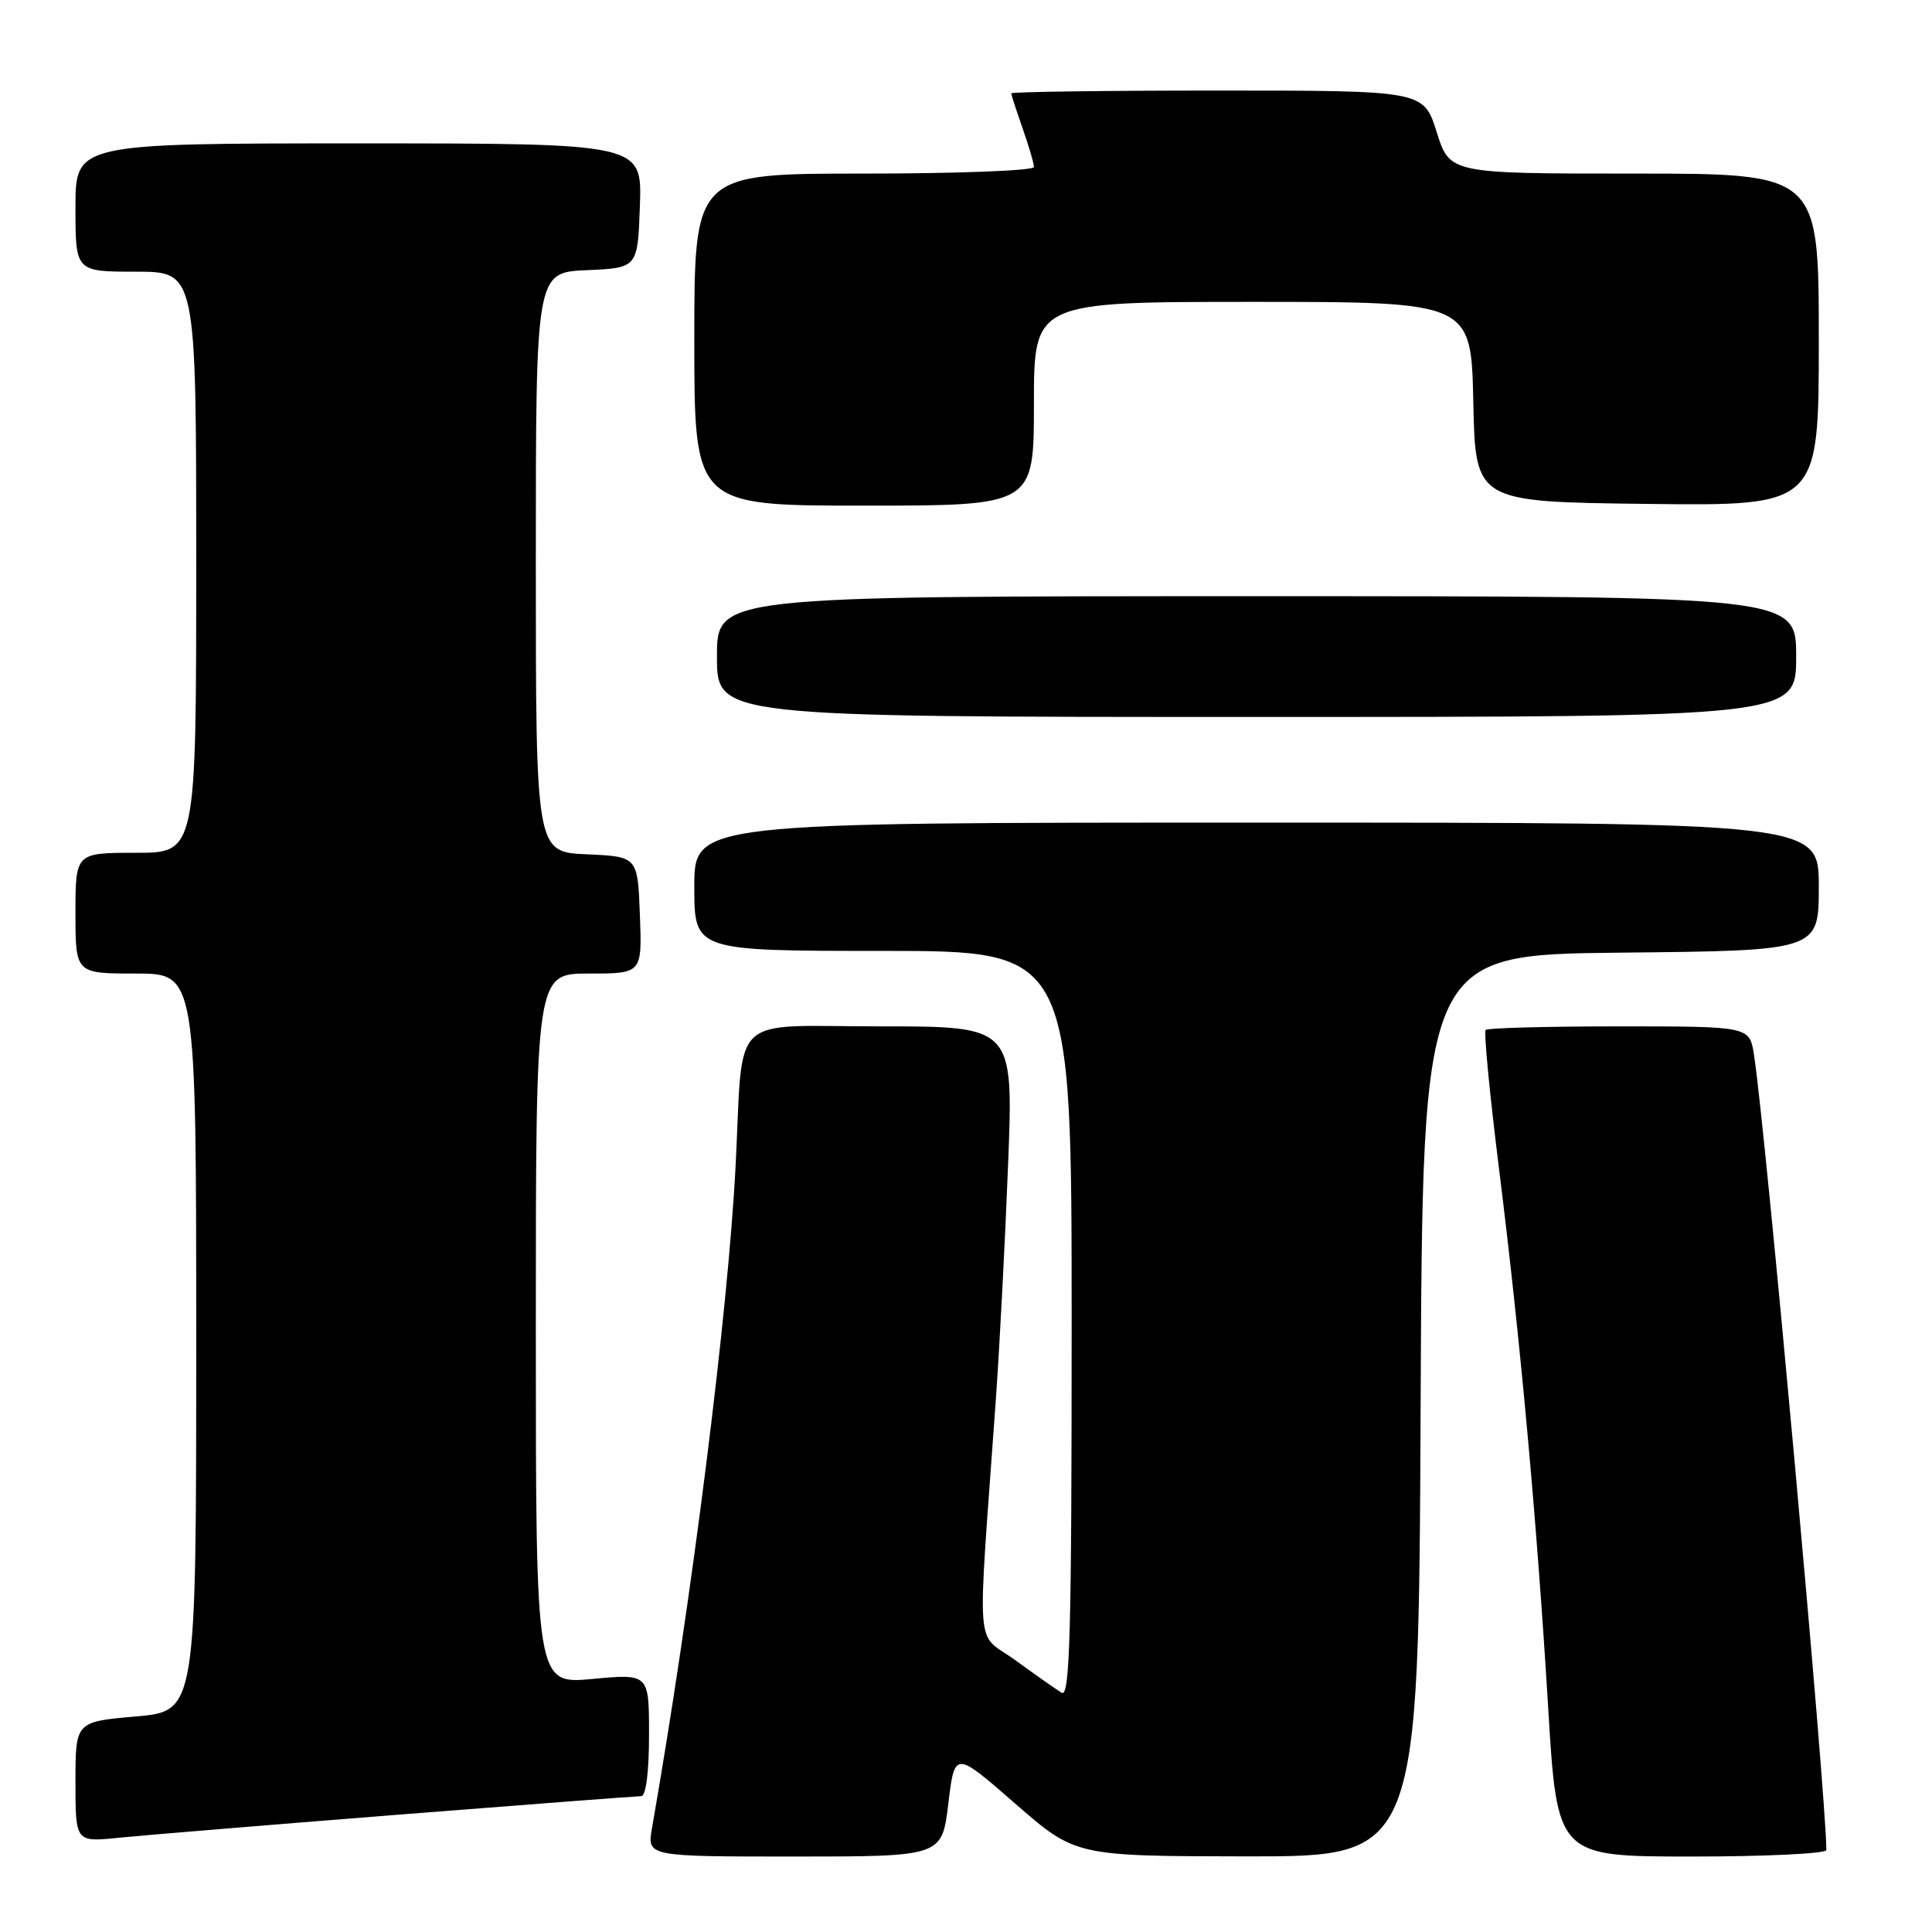 <?xml version="1.0" encoding="UTF-8" standalone="no"?>
<!DOCTYPE svg PUBLIC "-//W3C//DTD SVG 1.1//EN" "http://www.w3.org/Graphics/SVG/1.1/DTD/svg11.dtd" >
<svg xmlns="http://www.w3.org/2000/svg" xmlns:xlink="http://www.w3.org/1999/xlink" version="1.1" viewBox="0 0 256 256">
 <g >
 <path fill="currentColor"
d=" M 125.66 238.99 C 126.50 231.99 126.50 231.99 134.50 238.97 C 142.50 245.95 142.50 245.95 165.24 245.98 C 187.98 246.00 187.98 246.00 188.24 186.25 C 188.50 126.50 188.50 126.50 214.75 126.23 C 241.00 125.97 241.00 125.97 241.00 117.48 C 241.00 109.00 241.00 109.00 166.50 109.00 C 92.00 109.00 92.00 109.00 92.00 117.50 C 92.00 126.00 92.00 126.00 117.00 126.00 C 142.00 126.00 142.00 126.00 142.00 175.55 C 142.00 216.27 141.77 224.96 140.68 224.30 C 139.96 223.86 137.20 221.93 134.56 220.00 C 129.14 216.06 129.47 220.32 131.95 185.50 C 132.46 178.35 133.19 164.29 133.58 154.25 C 134.29 136.00 134.29 136.00 116.69 136.00 C 96.32 136.00 98.53 133.87 97.47 154.50 C 96.47 173.98 91.67 212.03 86.39 242.25 C 85.74 246.00 85.74 246.00 105.27 246.00 C 124.81 246.00 124.81 246.00 125.66 238.99 Z  M 242.00 245.14 C 242.00 238.12 233.93 149.43 232.41 139.75 C 231.82 136.00 231.82 136.00 214.58 136.00 C 205.09 136.00 197.12 136.21 196.86 136.47 C 196.60 136.73 197.39 144.95 198.61 154.72 C 201.46 177.52 203.63 201.38 205.14 226.25 C 206.33 246.00 206.33 246.00 224.17 246.00 C 233.97 246.00 242.00 245.61 242.00 245.14 Z  M 52.71 240.46 C 69.88 239.11 84.39 238.00 84.96 238.00 C 85.59 238.00 86.00 234.83 86.00 229.88 C 86.00 221.77 86.00 221.77 78.50 222.47 C 71.00 223.17 71.00 223.17 71.00 176.09 C 71.00 129.00 71.00 129.00 78.04 129.00 C 85.08 129.00 85.08 129.00 84.79 121.25 C 84.50 113.50 84.50 113.50 77.75 113.20 C 71.00 112.91 71.00 112.91 71.00 74.50 C 71.00 36.09 71.00 36.09 77.75 35.80 C 84.50 35.50 84.50 35.50 84.79 27.25 C 85.08 19.00 85.08 19.00 47.54 19.00 C 10.00 19.00 10.00 19.00 10.00 27.50 C 10.00 36.00 10.00 36.00 18.00 36.00 C 26.00 36.00 26.00 36.00 26.00 74.50 C 26.00 113.00 26.00 113.00 18.00 113.00 C 10.00 113.00 10.00 113.00 10.00 121.00 C 10.00 129.00 10.00 129.00 18.00 129.00 C 26.00 129.00 26.00 129.00 26.00 177.87 C 26.00 226.74 26.00 226.74 18.00 227.44 C 10.00 228.14 10.00 228.14 10.00 236.12 C 10.00 244.10 10.00 244.10 15.75 243.51 C 18.91 243.19 35.55 241.82 52.71 240.46 Z  M 238.00 87.00 C 238.00 79.00 238.00 79.00 166.50 79.00 C 95.00 79.00 95.00 79.00 95.00 87.00 C 95.00 95.00 95.00 95.00 166.50 95.00 C 238.00 95.00 238.00 95.00 238.00 87.00 Z  M 137.00 53.50 C 137.00 40.00 137.00 40.00 165.97 40.00 C 194.94 40.00 194.94 40.00 195.22 53.25 C 195.50 66.50 195.50 66.50 218.25 66.77 C 241.00 67.04 241.00 67.04 241.00 45.02 C 241.00 23.00 241.00 23.00 216.55 23.00 C 192.10 23.00 192.10 23.00 190.37 17.50 C 188.63 12.00 188.63 12.00 161.32 12.00 C 146.29 12.00 134.00 12.17 134.00 12.37 C 134.00 12.58 134.68 14.66 135.50 17.00 C 136.32 19.34 137.00 21.64 137.00 22.13 C 137.00 22.61 126.88 23.00 114.50 23.00 C 92.00 23.00 92.00 23.00 92.00 45.00 C 92.00 67.00 92.00 67.00 114.50 67.00 C 137.00 67.00 137.00 67.00 137.00 53.50 Z "/>
</g>
</svg>